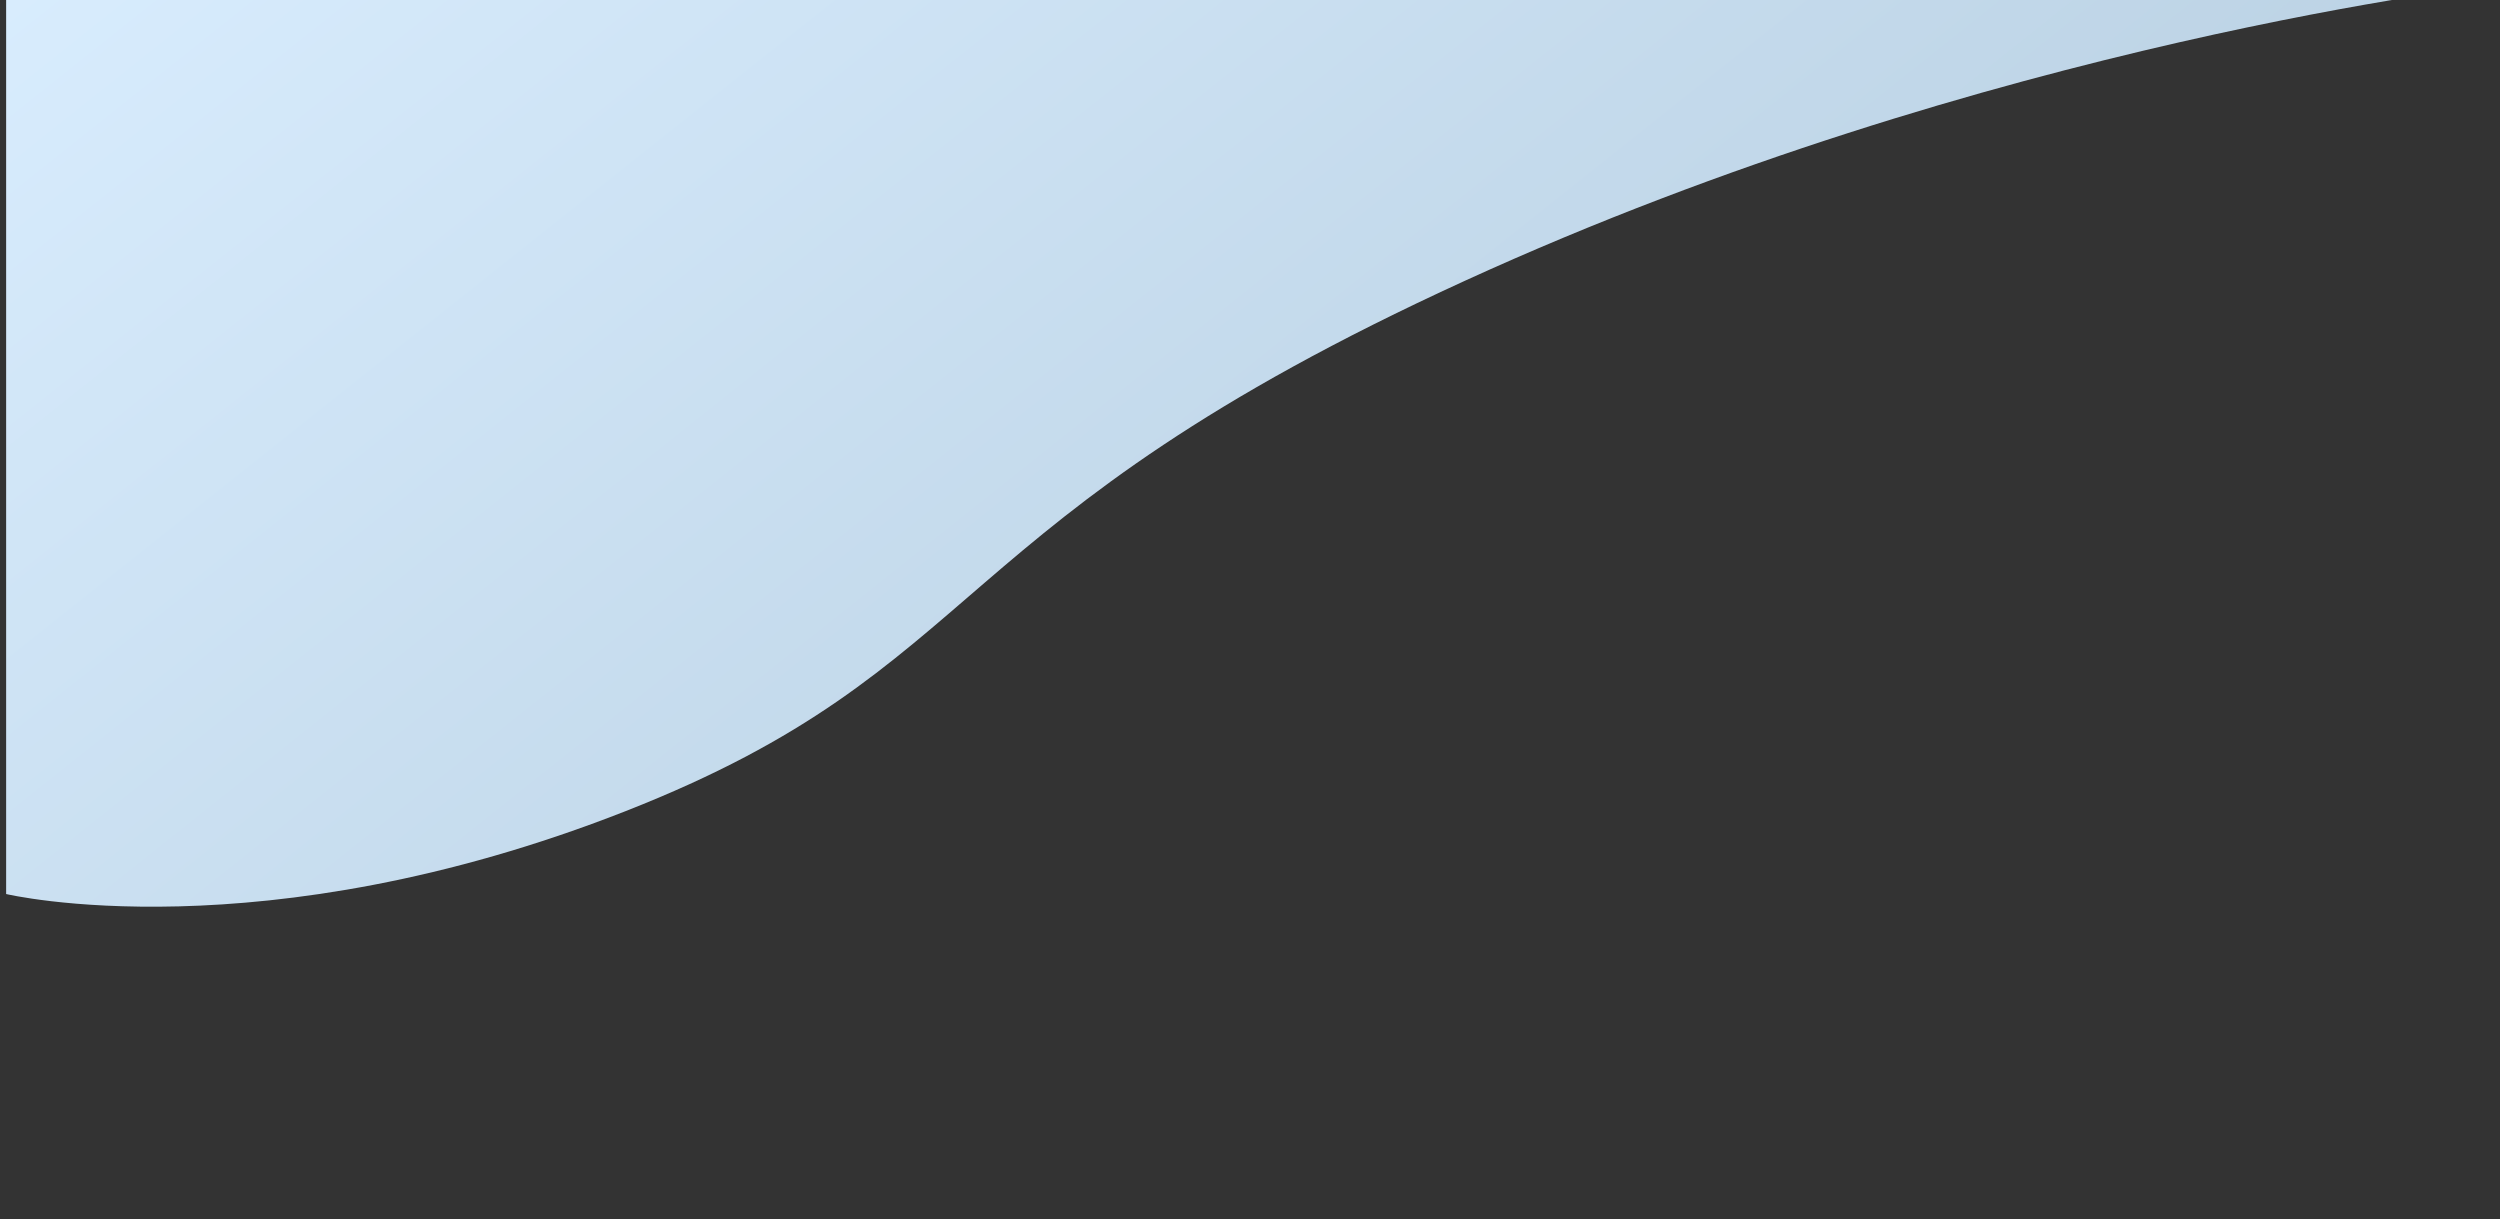 <svg width="1222" height="596" viewBox="0 0 1222 596" fill="none" xmlns="http://www.w3.org/2000/svg">
<rect x="0" y="0" width="1222" height="596" fill="#333333" stroke="none"/>
<path fill-rule="evenodd" clip-rule="evenodd" d="M3 437C3 437 127.281 466.602 305.834 396.473C484.387 326.344 458.988 254.843 716.035 137.25C973.083 19.657 1221.42 -7.648 1221.42 -7.648L3 -7.648L3 437Z" fill="url(#paint0_linear)"/>
<defs>
<linearGradient id="paint0_linear" x1="226.765" y1="917.918" x2="-342.975" y2="201.613" gradientUnits="userSpaceOnUse">
<stop stop-color="#B8CFE1"/>
<stop offset="1" stop-color="#DAEEFF"/>
</linearGradient>
</defs>
</svg>

